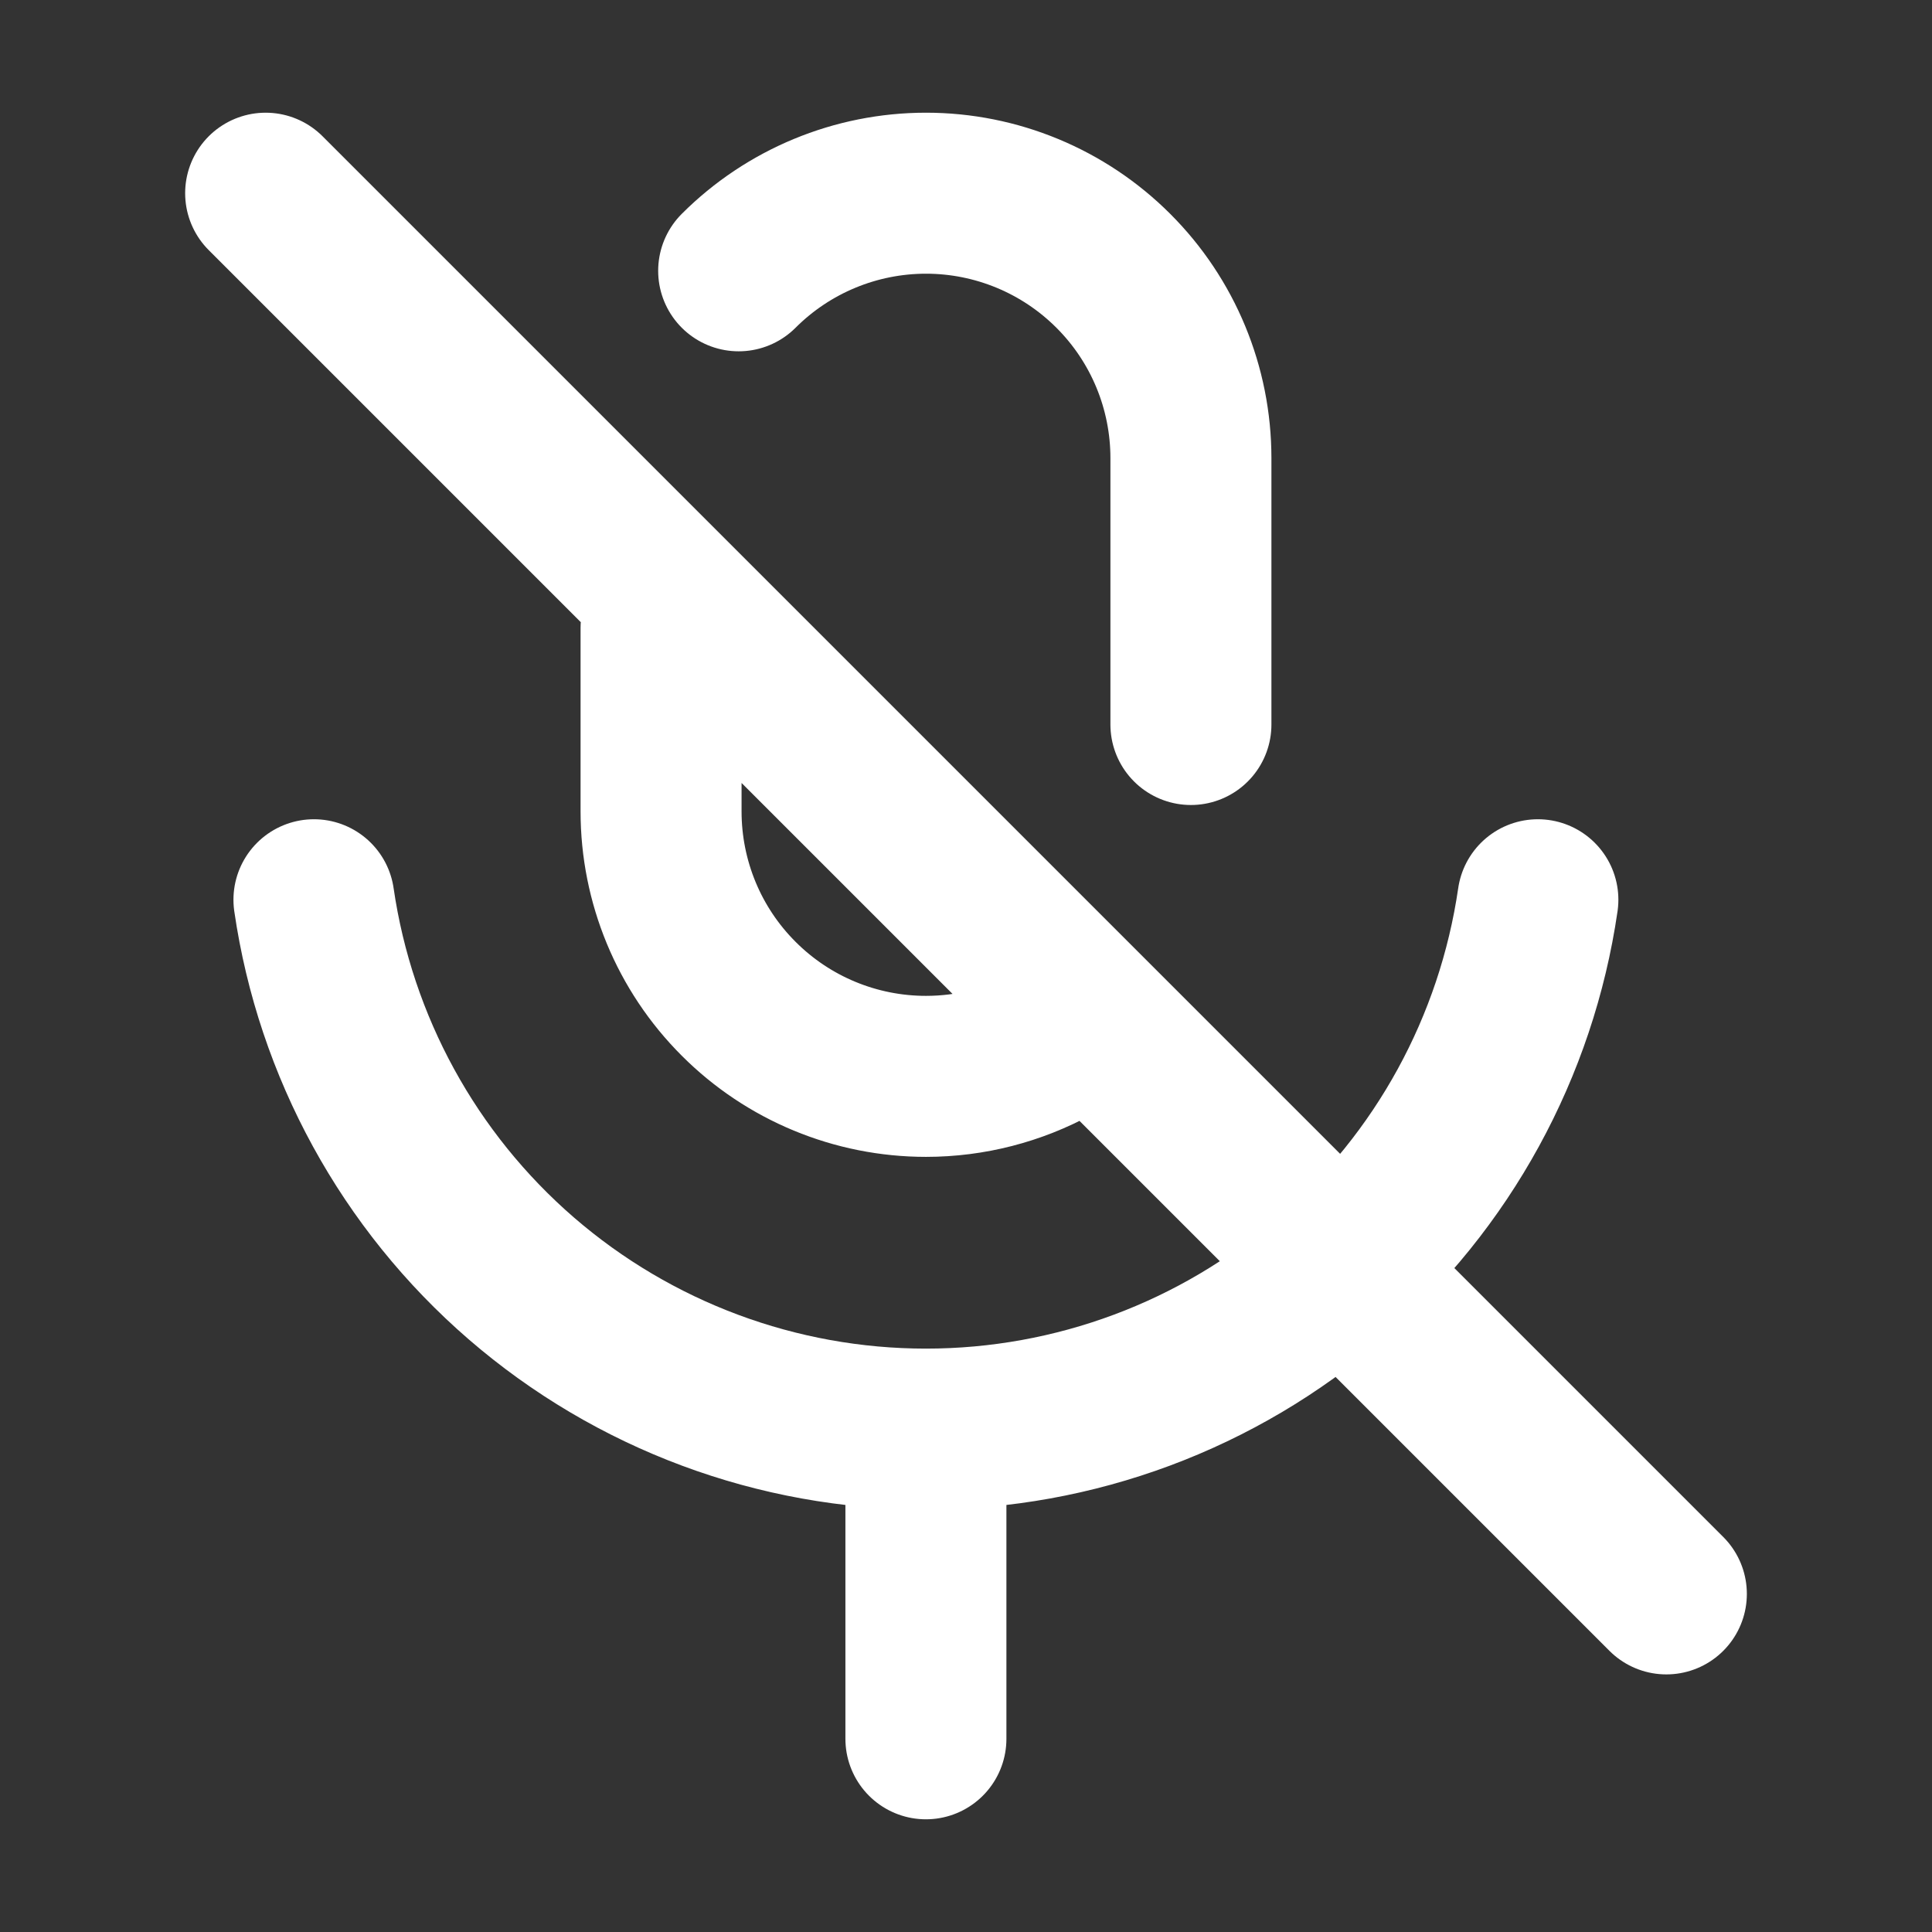 <svg width="24" height="24" viewBox="0 0 24 24" fill="none" xmlns="http://www.w3.org/2000/svg">
<rect x="0" y="0" width="24" height="24" fill="#333333" stroke="none"/>
<path d="M9.176 3.364C9.793 2.747 10.63 2.4 11.503 2.4C12.376 2.4 13.213 2.747 13.83 3.364C14.448 3.981 14.794 4.818 14.794 5.691V9M3.9 11.177C4.166 13.004 5.08 14.673 6.476 15.881C7.872 17.088 9.656 17.753 11.502 17.753M11.502 17.753C13.348 17.753 15.132 17.088 16.528 15.881C17.924 14.673 18.838 13.004 19.104 11.177M11.502 17.753V21.6M8.212 7.8V10.08C8.212 10.953 8.558 11.79 9.176 12.407C9.793 13.025 10.63 13.371 11.503 13.371C12.062 13.371 12.605 13.229 13.086 12.966M3.3 2.4L20.7 19.8" stroke="white" stroke-width="2" stroke-linecap="round" stroke-linejoin="round"/>
</svg>
